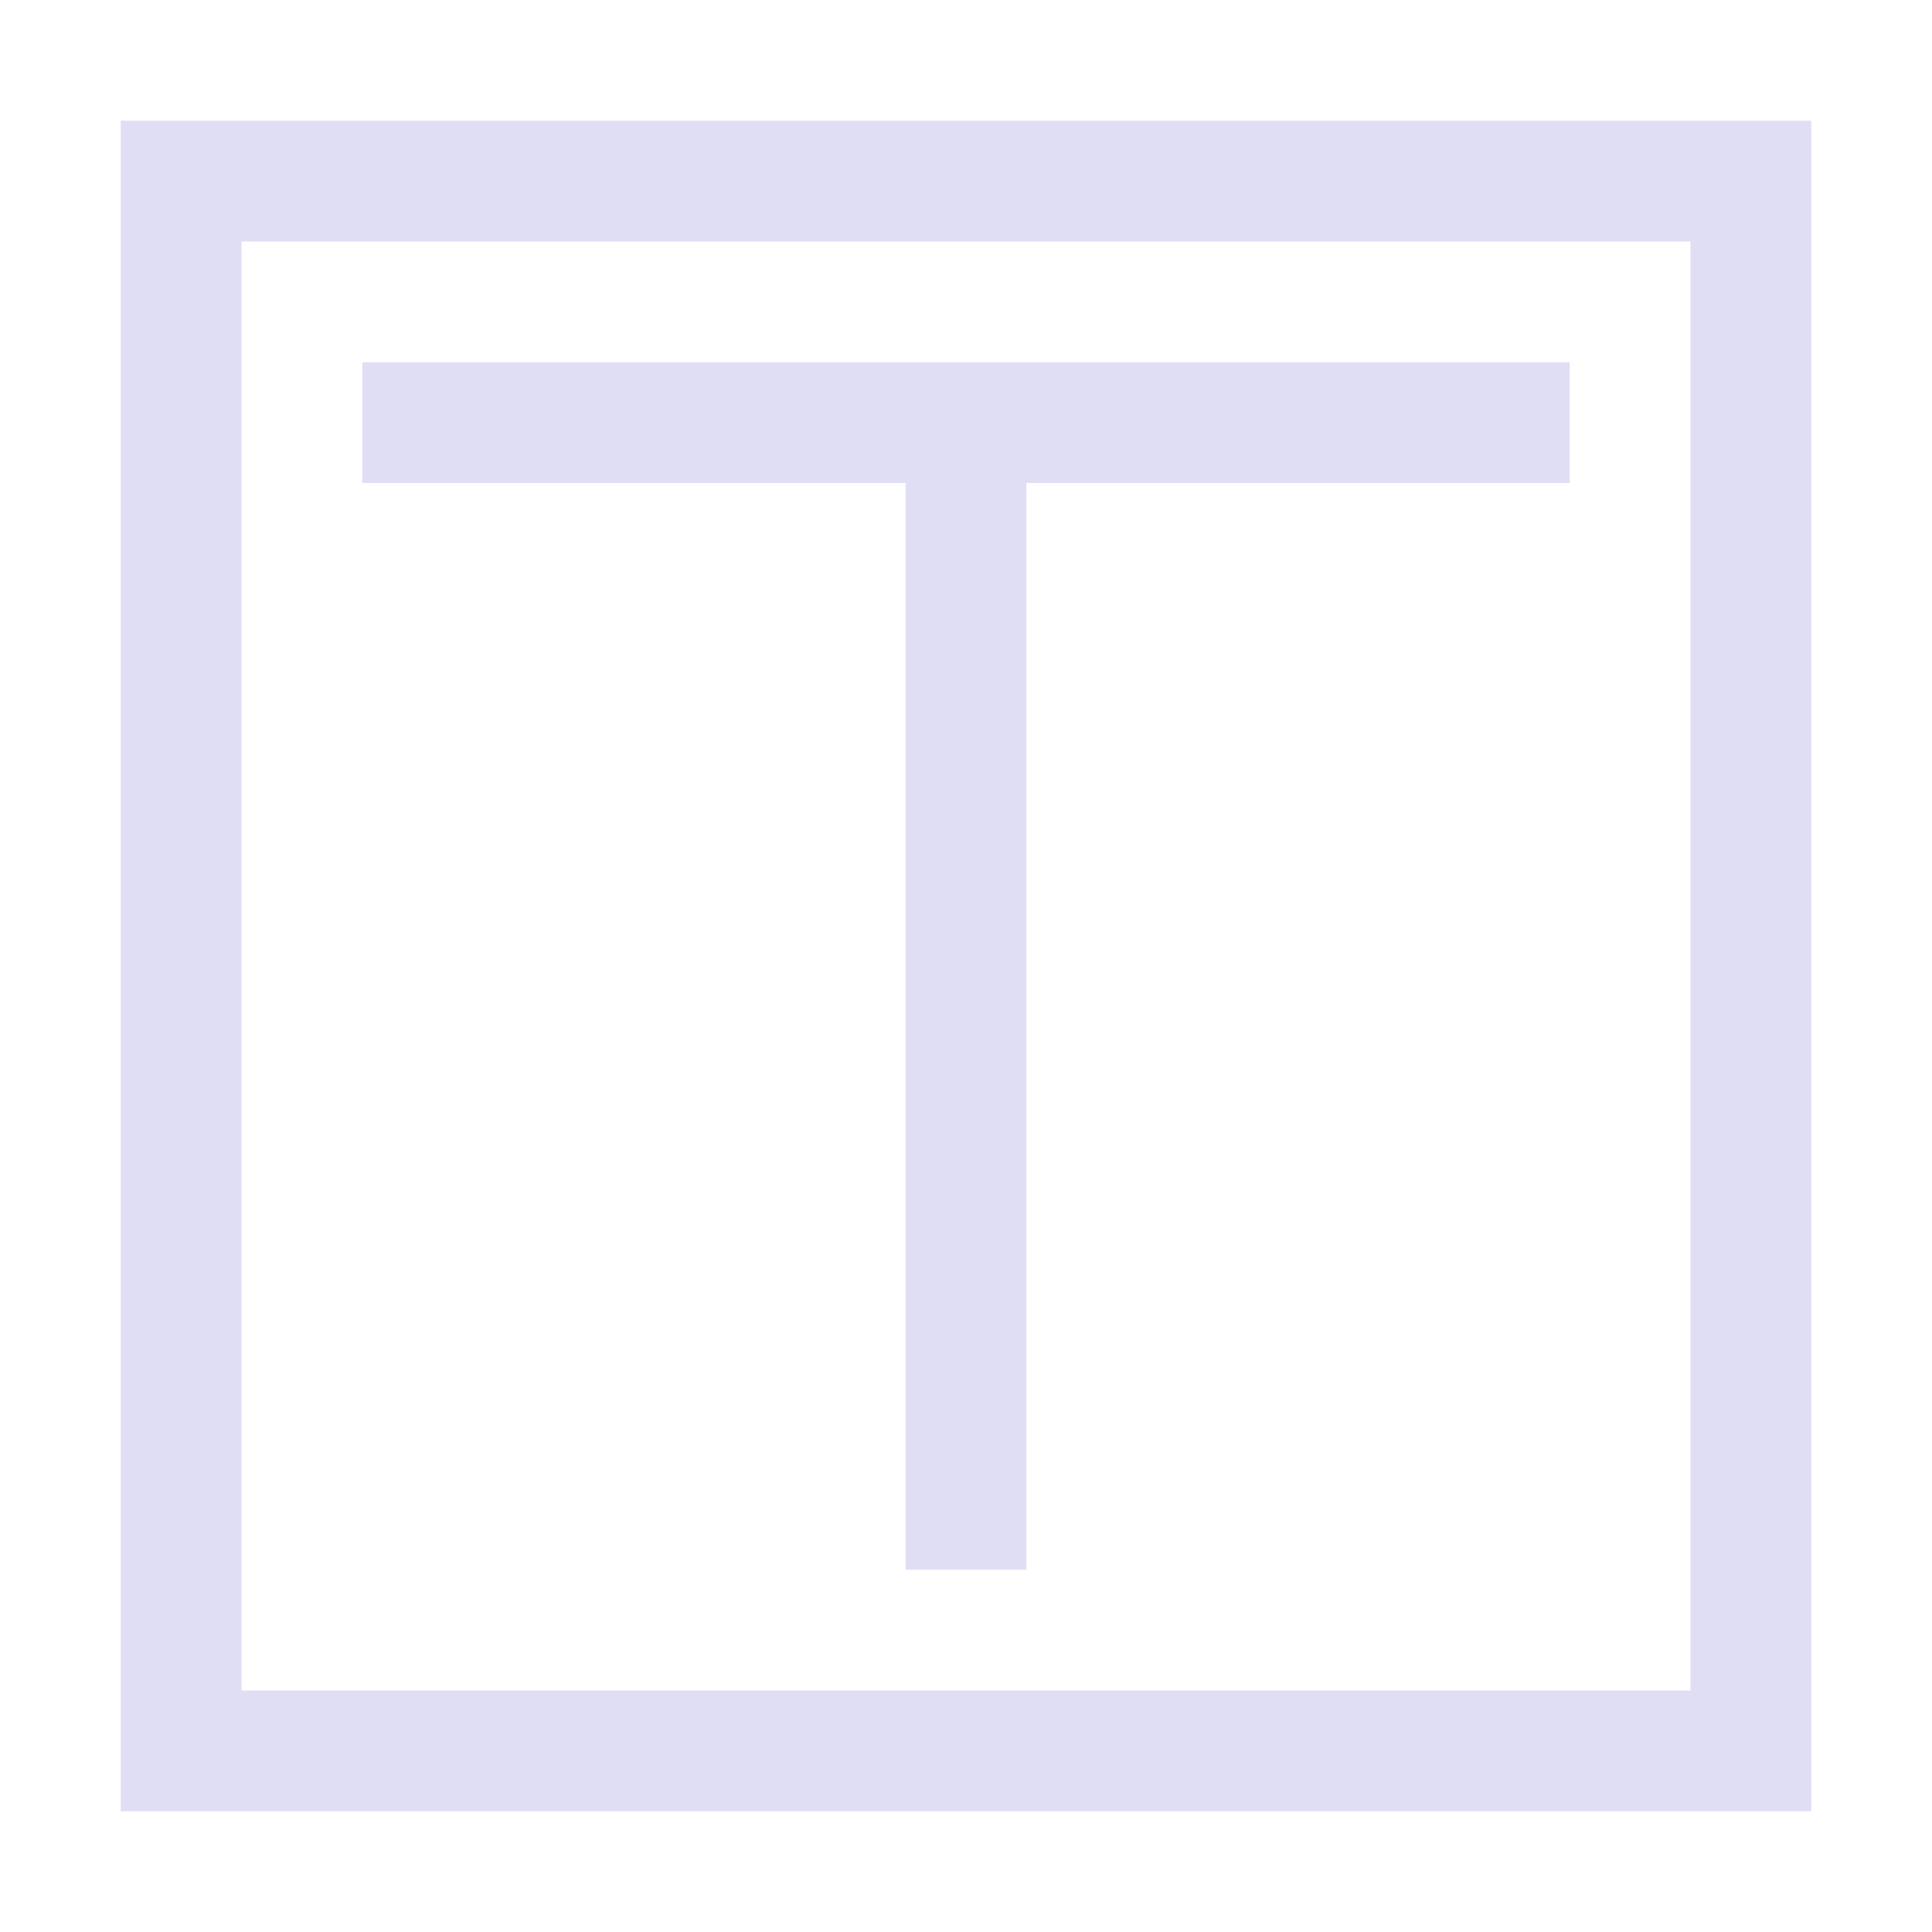 <svg xmlns="http://www.w3.org/2000/svg" id="svg1" width="16" height="16" version="1.1"><style id="s0">.base{fill:#000}.success{fill:#009909}.warning{fill:#ff1990}.error{fill:#0af}</style><g id="g0" style="fill:#e0def4;fill-opacity:1"><path id="path1070" d="M1 1v14h14V1Zm1 1h12v12H2Z" style="color:#000;fill:#e0def4;-inkscape-stroke:none;fill-opacity:1"/></g><path id="rect15111" d="M3 3h10v1H3z" style="fill:#e0def4;fill-rule:evenodd;stroke-linecap:round;stroke-linejoin:round;stop-color:#000"/><path id="rect15113" d="M7.5 4h1v9h-1z" style="fill:#e0def4;fill-rule:evenodd;stroke-linecap:round;stroke-linejoin:round;stop-color:#000"/></svg>